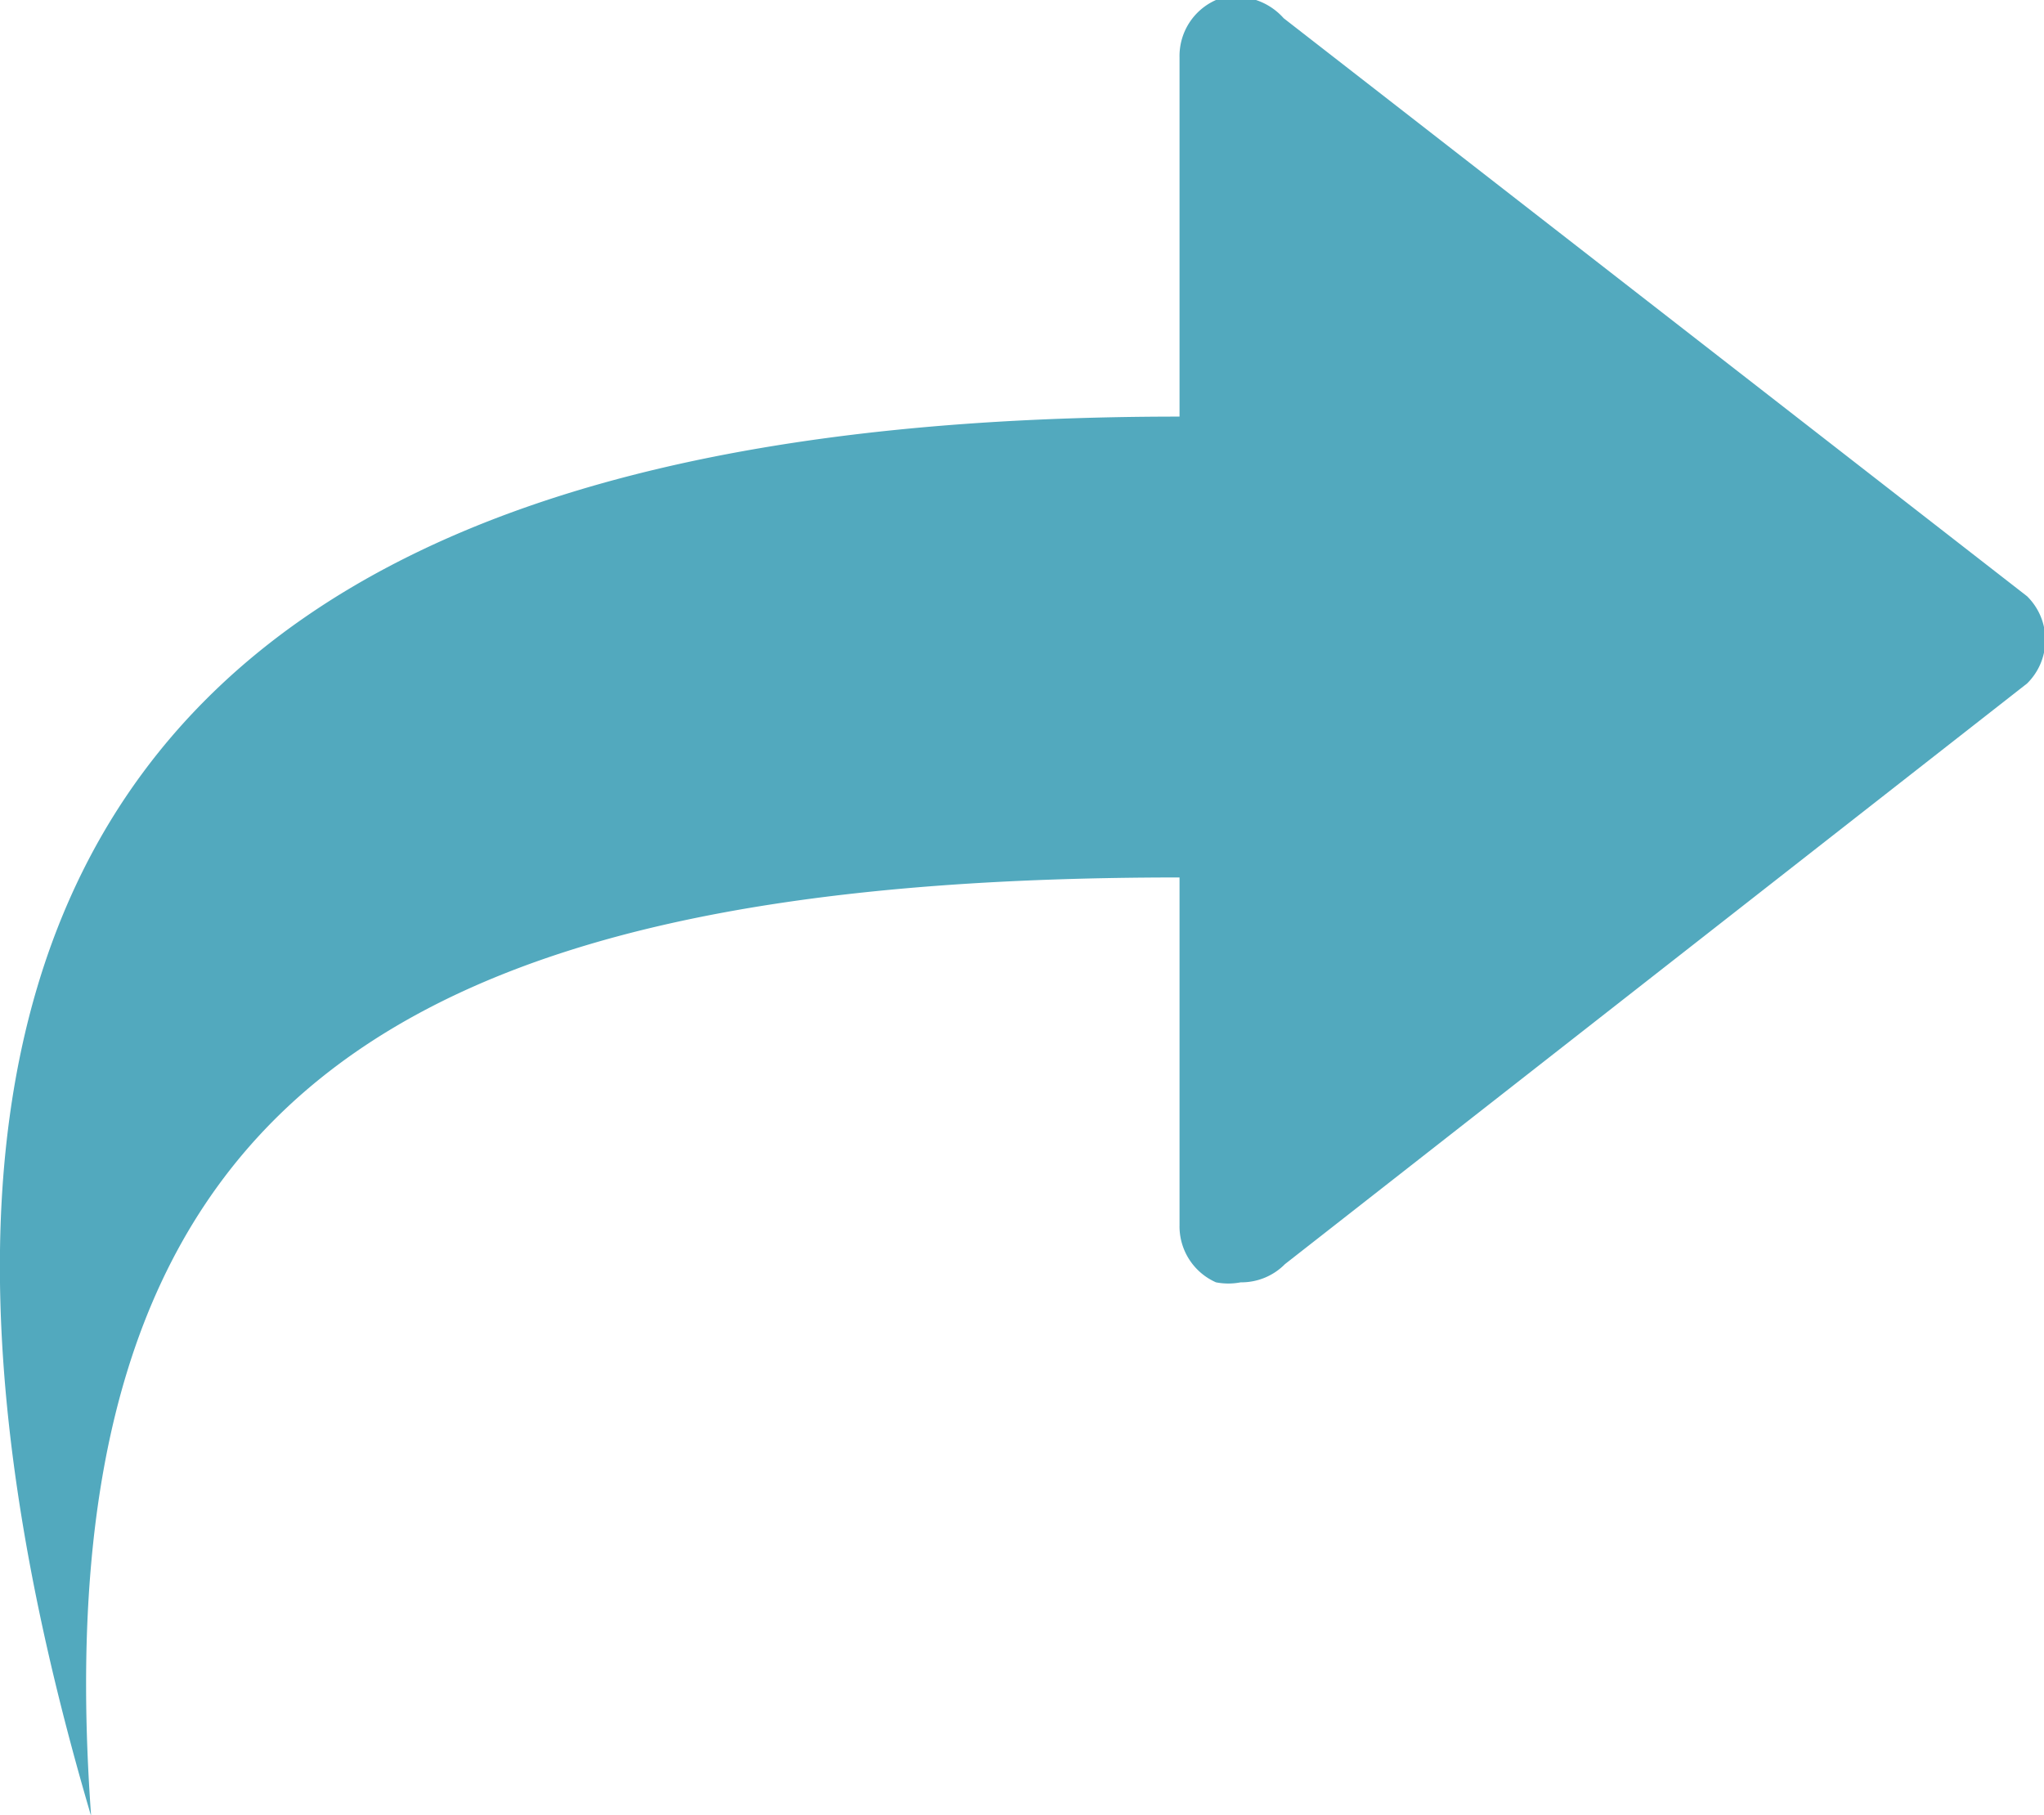 <svg xmlns="http://www.w3.org/2000/svg" viewBox="0 0 15.7 13.94"><defs><style>.cls-1{fill:#52a9be;}</style></defs><title>export1</title><g id="Layer_2" data-name="Layer 2"><g id="Layer_1-2" data-name="Layer 1"><path class="cls-1" d="M9.34,0a.47.47,0,0,0-.28.44V3.2c-6,0-10.94,2-8.36,10.75C.3,8.46,3,6.74,9.06,6.74V9.41a.47.47,0,0,0,.28.44.5.5,0,0,0,.19,0,.47.47,0,0,0,.34-.14l5.7-4.46a.47.47,0,0,0,0-.67L9.86.14A.49.49,0,0,0,9.34,0ZM9.13,0"/></g></g></svg>
